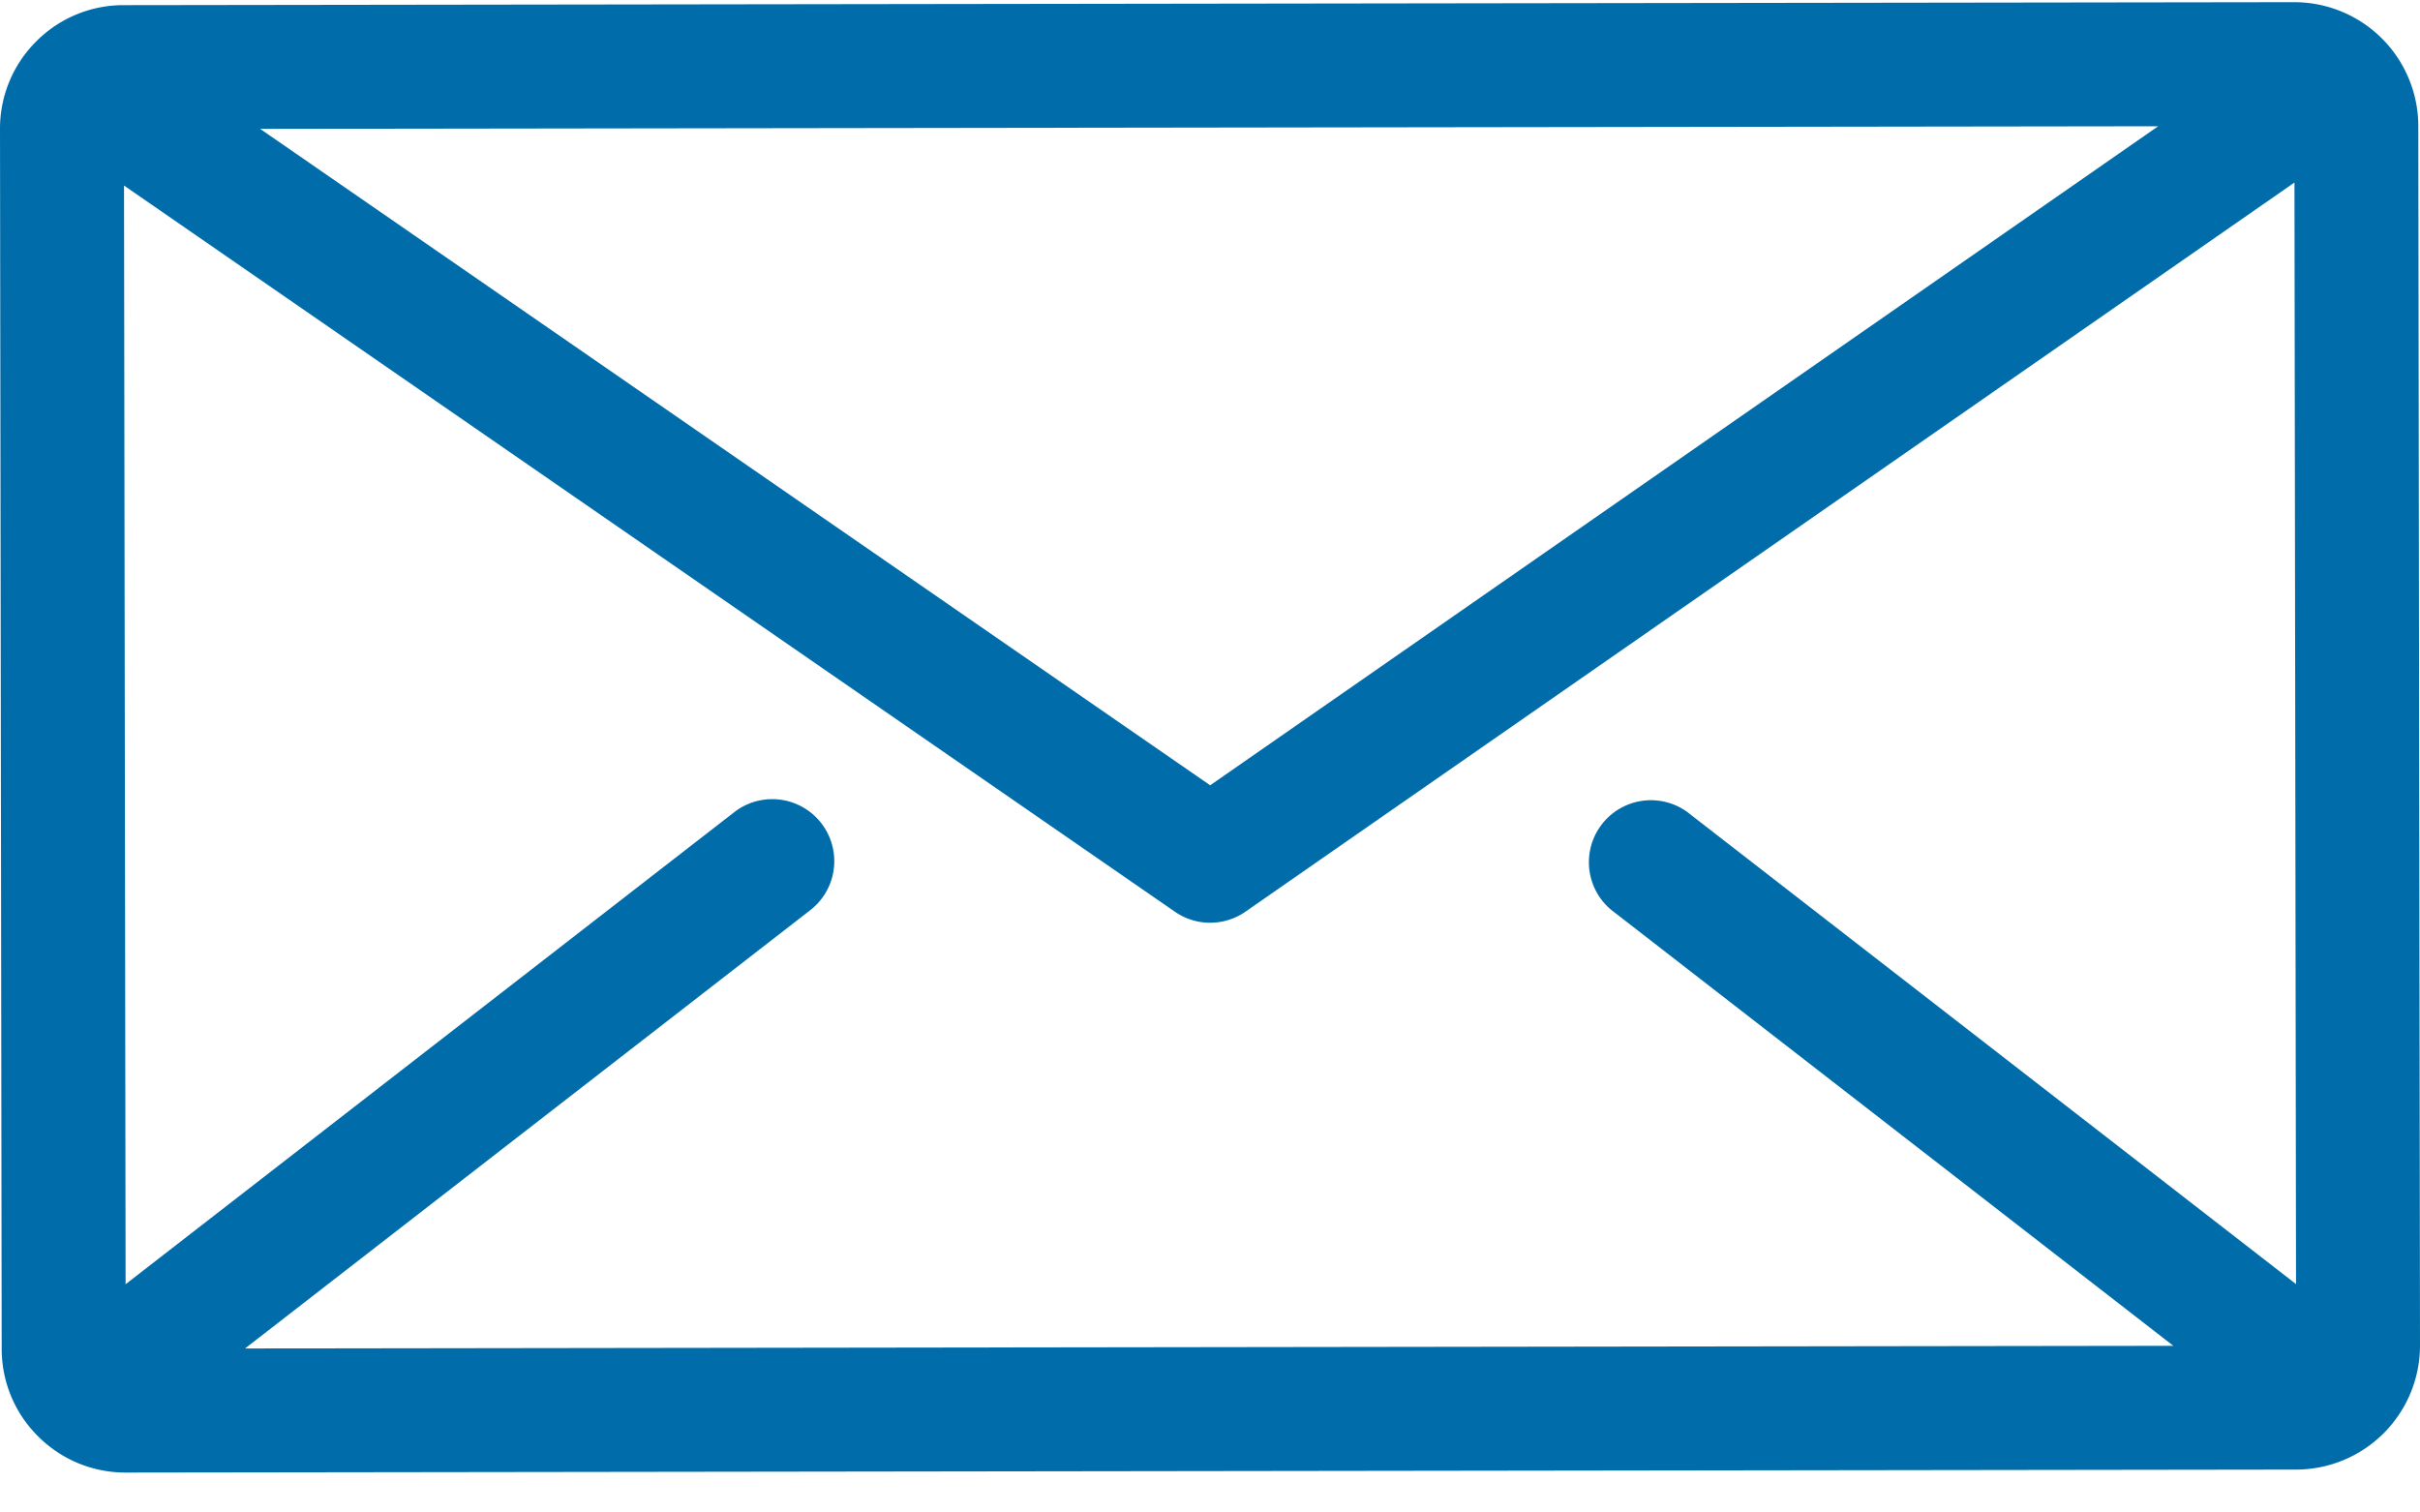 <svg width="40" height="25" xmlns="http://www.w3.org/2000/svg"><path d="M39.972 2.08A2.051 2.051 0 0 0 37.923.036h-.002L2.046.085a2.032 2.032 0 0 0-1.448.6A2.036 2.036 0 0 0 0 2.136l.028 20.158c0 .547.214 1.062.602 1.448.387.386.9.598 1.447.598h.002l35.875-.049A2.051 2.051 0 0 0 40 22.239l-.028-20.158zm-4.3.007L20.003 12.98 4.3 2.13l31.373-.043zm-9.043 12.95l9.294 7.208-31.873.044 9.352-7.252a1.025 1.025 0 0 0-1.256-1.62l-10.07 7.81-.026-18.16L19.42 15.07a1.023 1.023 0 0 0 1.168-.002L37.925 3.017l.026 18.208-10.067-7.807a1.025 1.025 0 0 0-1.255 1.619z" fill="#006DAA"/></svg>